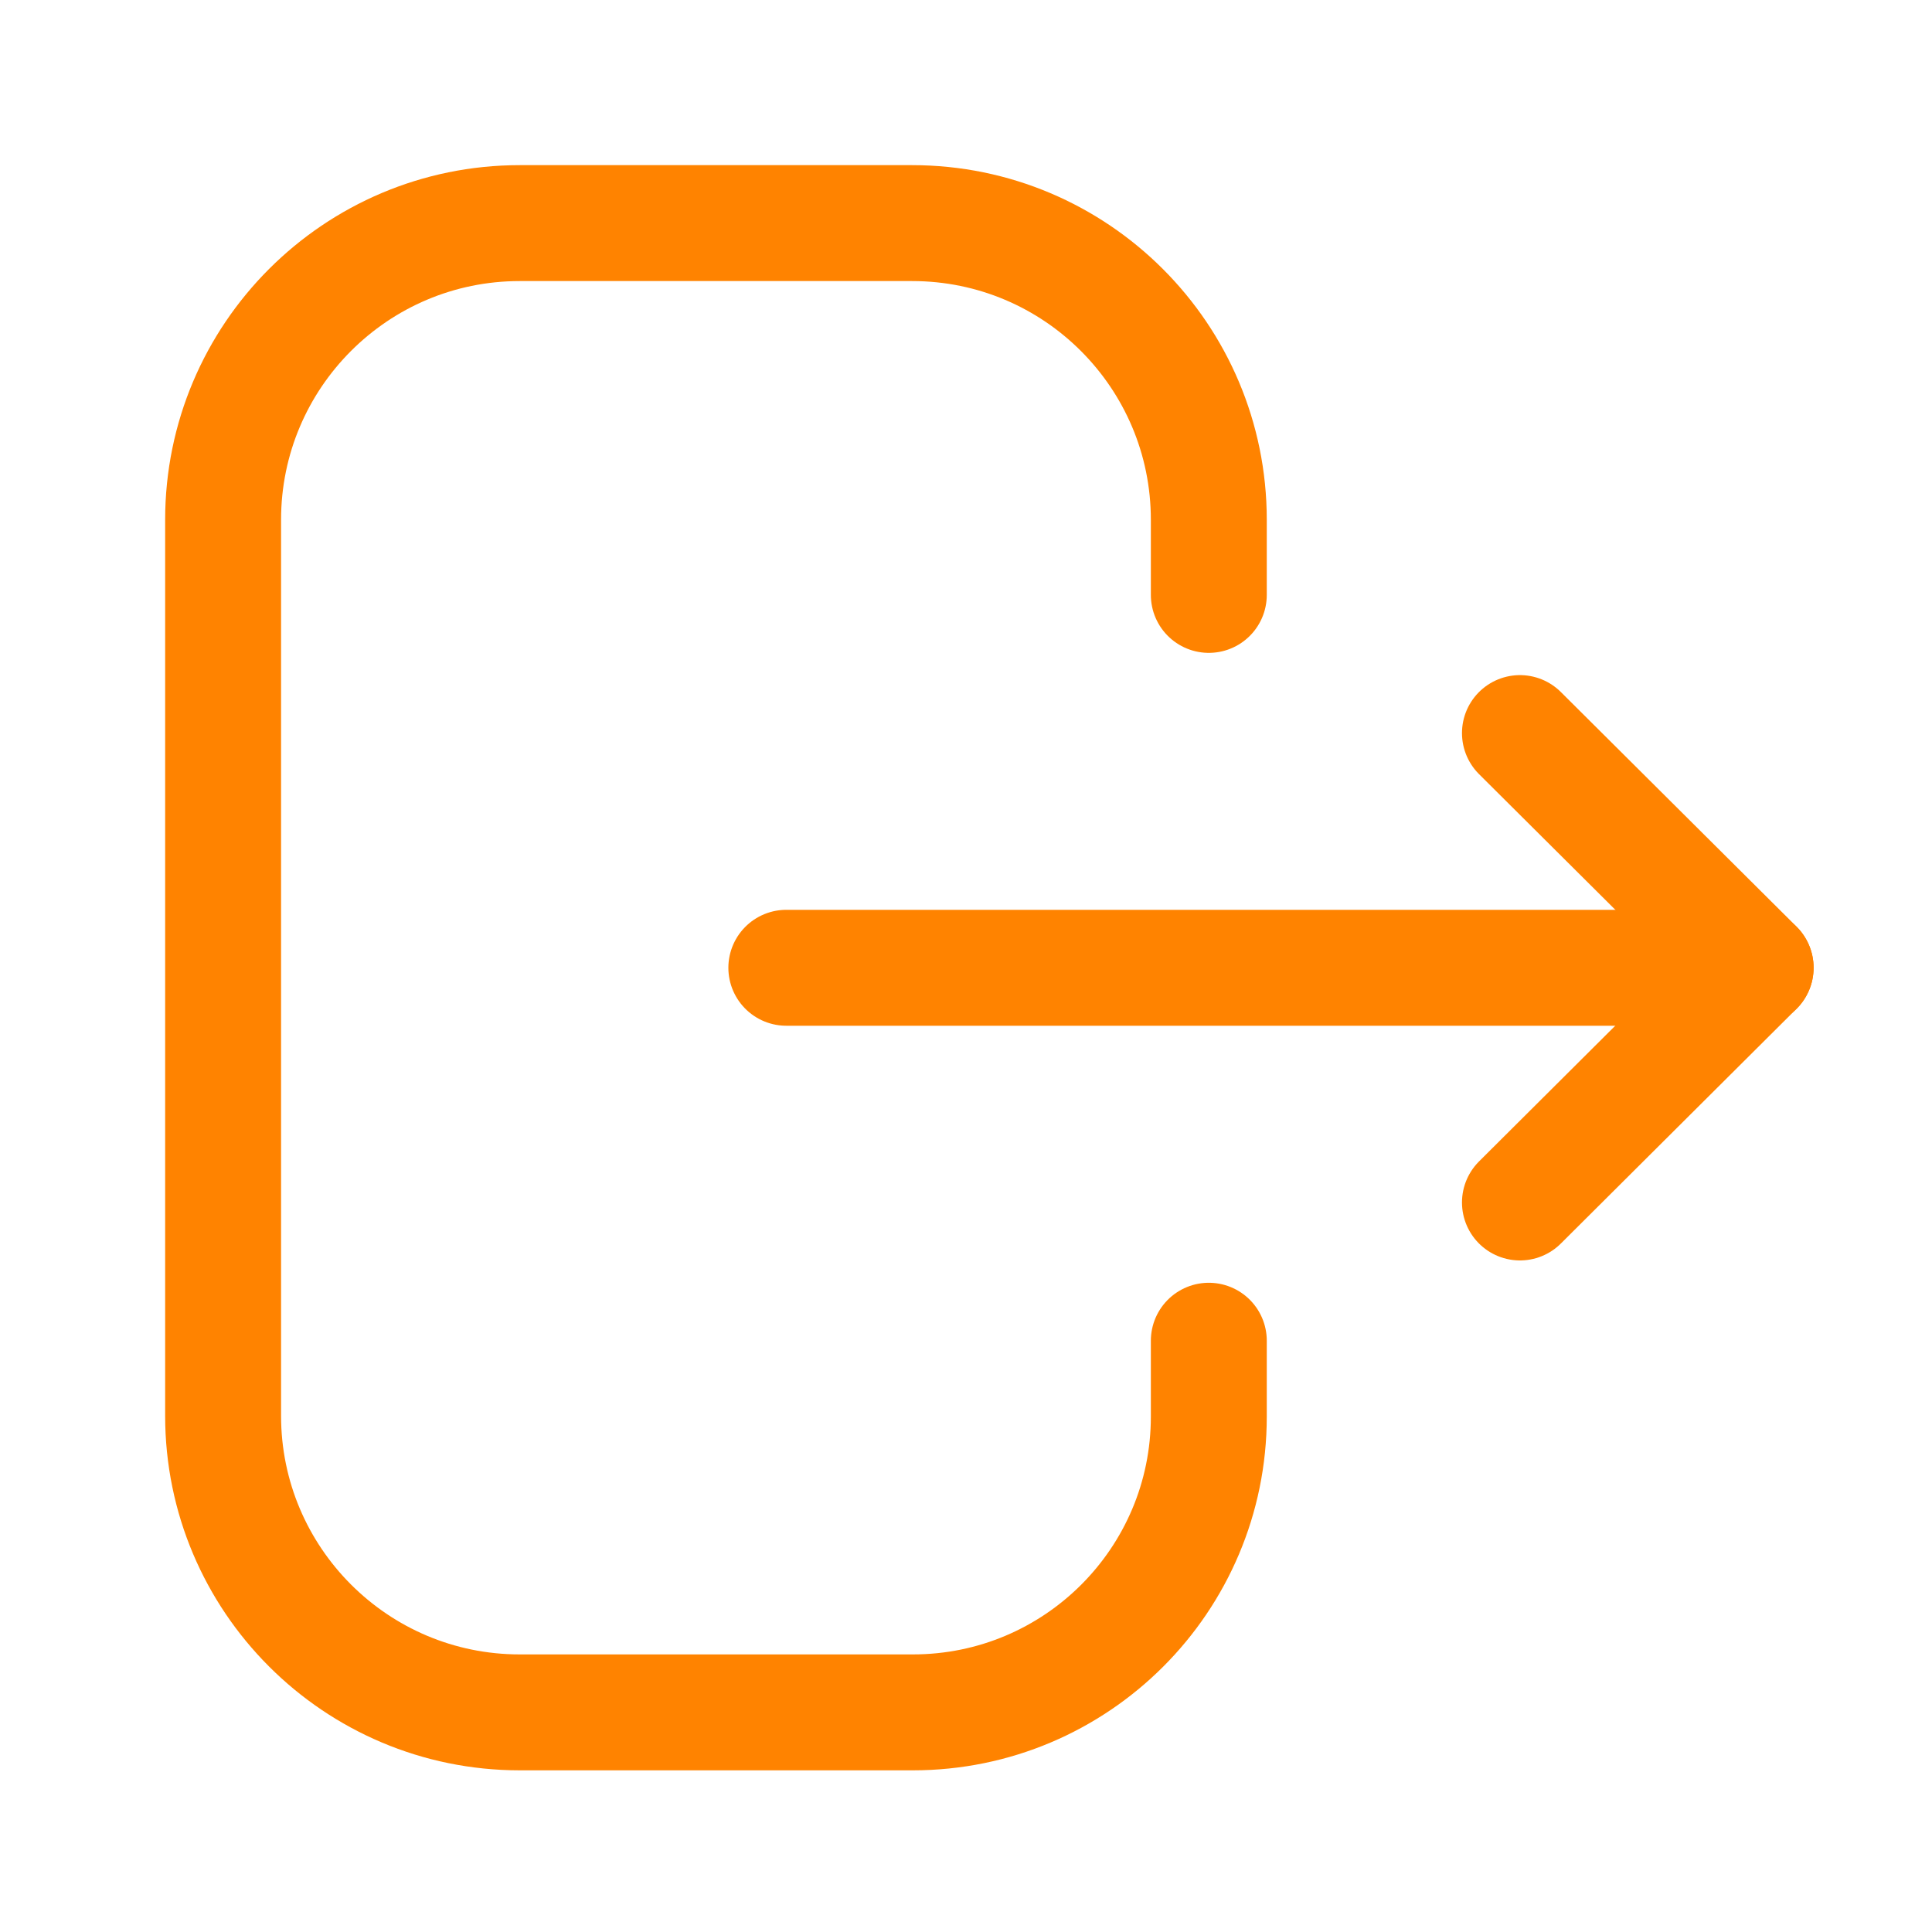 <svg width="25" height="25" viewBox="0 0 25 25" fill="none" xmlns="http://www.w3.org/2000/svg">
<path d="M15.642 7.698V6.726C15.642 4.606 13.923 2.887 11.803 2.887H6.725C4.606 2.887 2.887 4.606 2.887 6.726V18.32C2.887 20.439 4.606 22.158 6.725 22.158H11.813C13.927 22.158 15.642 20.445 15.642 18.331V17.349" stroke="#FF8300" stroke-width="1.5" stroke-linecap="round" stroke-linejoin="round"/>
<path d="M22.718 12.523H10.175" stroke="#FF8300" stroke-width="1.5" stroke-linecap="round" stroke-linejoin="round"/>
<path d="M19.668 9.486L22.718 12.522L19.668 15.56" stroke="#FF8300" stroke-width="1.5" stroke-linecap="round" stroke-linejoin="round"/>
</svg>
